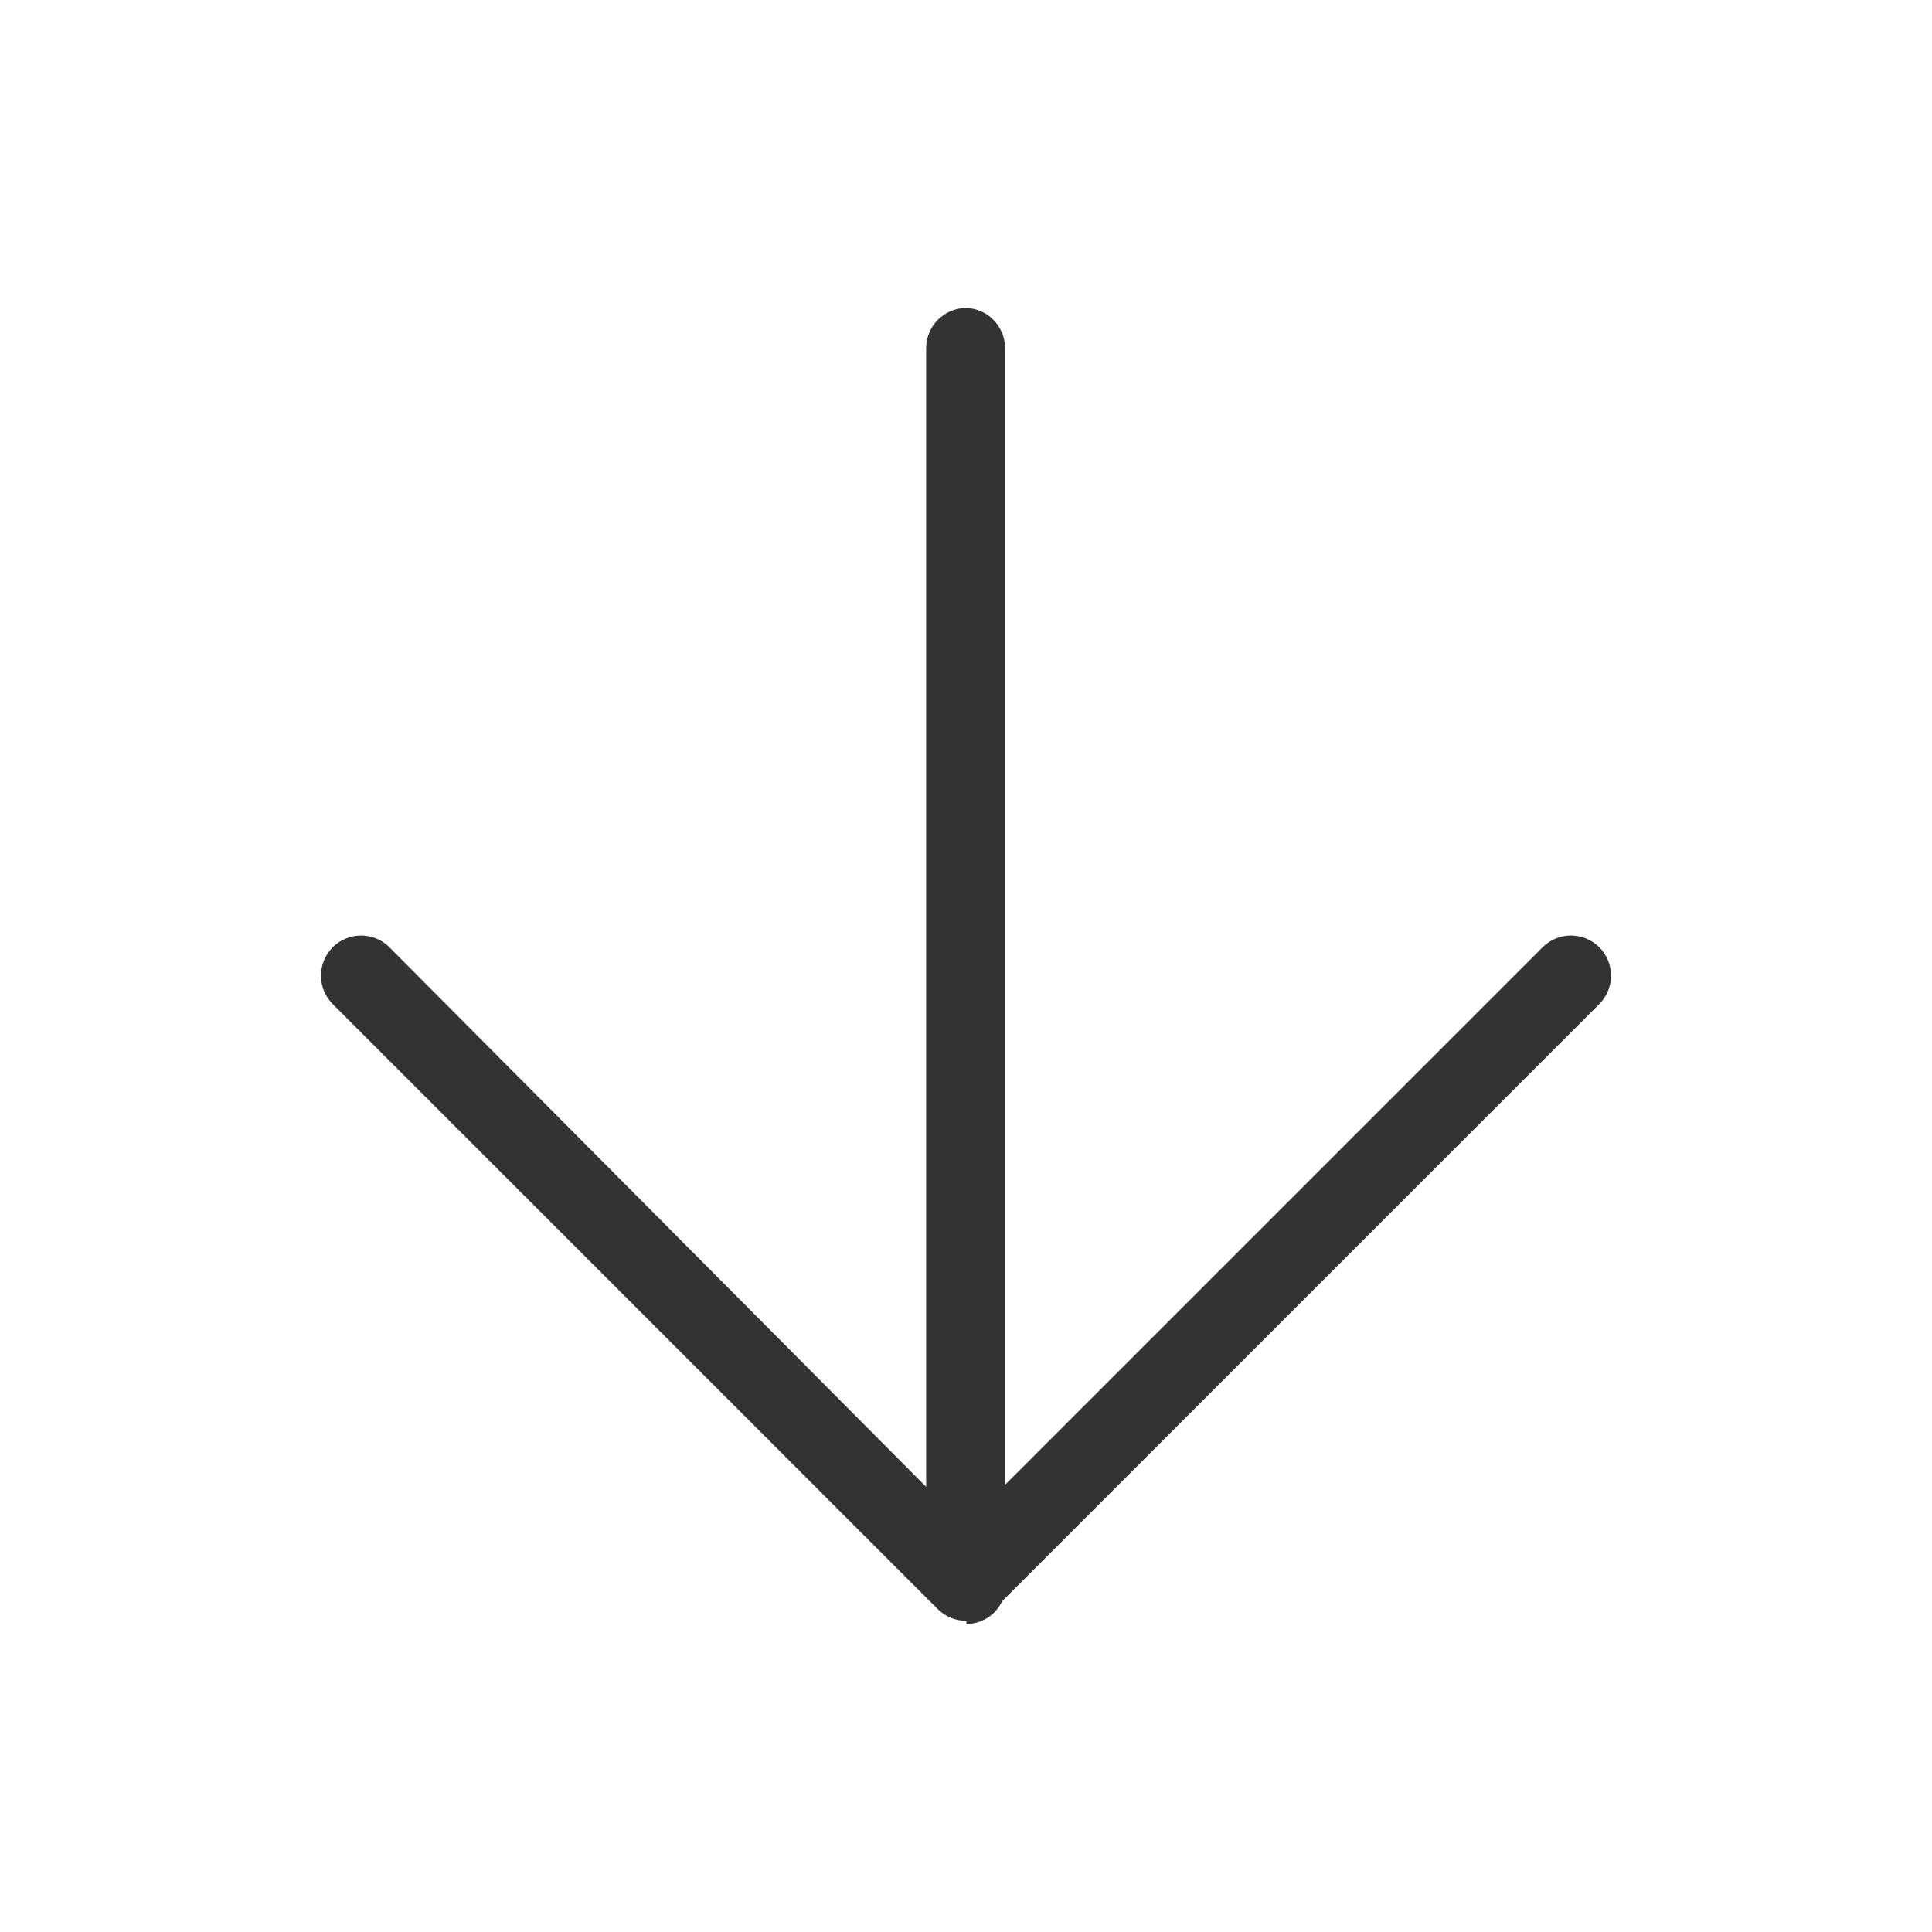 <svg viewBox="0 0 24 24" xmlns="http://www.w3.org/2000/svg">
  <path fill="#333" d="M 11.505 4.325 C 11.505 4.049 11.729 3.825 12.005 3.825 C 12.273 3.836 12.485 4.056 12.485 4.325 L 12.485 18.445 L 19.165 11.765 C 19.359 11.574 19.671 11.574 19.865 11.765 C 20.062 11.961 20.062 12.279 19.865 12.475 L 12.449 19.891 C 12.389 20.017 12.277 20.119 12.123 20.159 C 12.084 20.169 12.045 20.174 12.005 20.175 L 12.005 20.135 C 11.87 20.135 11.74 20.081 11.645 19.985 L 4.135 12.475 C 3.938 12.279 3.938 11.961 4.135 11.765 C 4.329 11.574 4.641 11.574 4.835 11.765 L 11.505 18.47 Z"/>
</svg>
